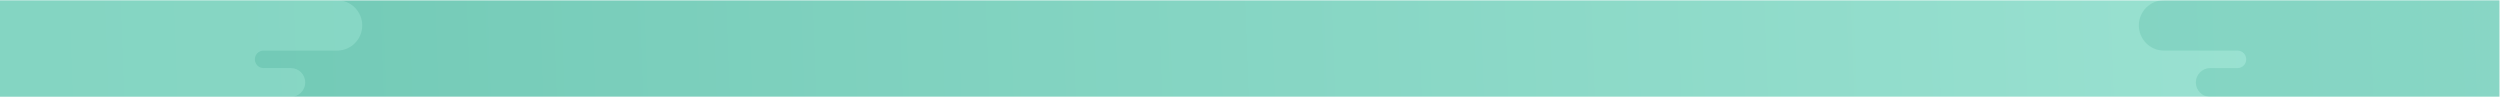 <svg width="4465" height="173" viewBox="0 0 4465 173" fill="none" xmlns="http://www.w3.org/2000/svg">
<mask id="mask0_264_2245" style="mask-type:alpha" maskUnits="userSpaceOnUse" x="0" y="0" width="4465" height="173">
<path d="M4464.27 0.412H0V173H4464.27V0.412Z" fill="url(#paint0_linear_264_2245)"/>
</mask>
<g mask="url(#mask0_264_2245)">
<path d="M4464.27 0.412H0V173H4464.27V0.412Z" fill="url(#paint1_linear_264_2245)"/>
<g opacity="0.46">
<path fill-rule="evenodd" clip-rule="evenodd" d="M646.957 45.395C646.957 20.552 626.818 0.412 601.975 0.412L-23.011 0.412L-23.011 90.377L-12.944 90.377L-12.944 121.578L480.864 121.578C480.933 121.578 481.002 121.577 481.07 121.576C481.112 121.576 481.154 121.575 481.195 121.574L470.727 121.574C462.108 121.574 455.121 114.587 455.121 105.968C455.121 97.582 461.735 90.741 470.031 90.377L601.975 90.377C626.818 90.377 646.957 70.238 646.957 45.395ZM545.14 147.295C545.14 133.099 533.632 121.591 519.436 121.591L-12.949 121.591L-12.949 172.999L519.436 172.999C533.632 172.999 545.14 161.491 545.14 147.295Z" fill="#9EE4D4"/>
<path fill-rule="evenodd" clip-rule="evenodd" d="M3819.94 45.395C3819.94 20.552 3840.08 0.412 3864.92 0.412L4489.91 0.412L4489.91 90.377L4479.84 90.377L4479.84 121.578L3986.03 121.578C3985.92 121.578 3985.81 121.576 3985.7 121.574L3996.17 121.574C4004.79 121.574 4011.77 114.587 4011.77 105.968C4011.77 97.582 4005.16 90.741 3996.86 90.377L3864.92 90.377C3840.08 90.377 3819.94 70.238 3819.94 45.395ZM3921.75 147.295C3921.75 133.099 3933.26 121.591 3947.46 121.591L4479.84 121.591L4479.84 172.999L3947.46 172.999C3933.26 172.999 3921.75 161.491 3921.75 147.295Z" fill="#6EC7B3"/>
</g>
</g>
<defs>
<linearGradient id="paint0_linear_264_2245" x1="4464.27" y1="86.705" x2="83.705" y2="86.707" gradientUnits="userSpaceOnUse">
<stop stop-color="#131414"/>
<stop offset="1" stop-color="#020202"/>
</linearGradient>
<linearGradient id="paint1_linear_264_2245" x1="4464.27" y1="0.409" x2="-10.135" y2="162.812" gradientUnits="userSpaceOnUse">
<stop stop-color="#9EE4D4"/>
<stop offset="1" stop-color="#6EC7B3"/>
</linearGradient>
</defs>
</svg>

